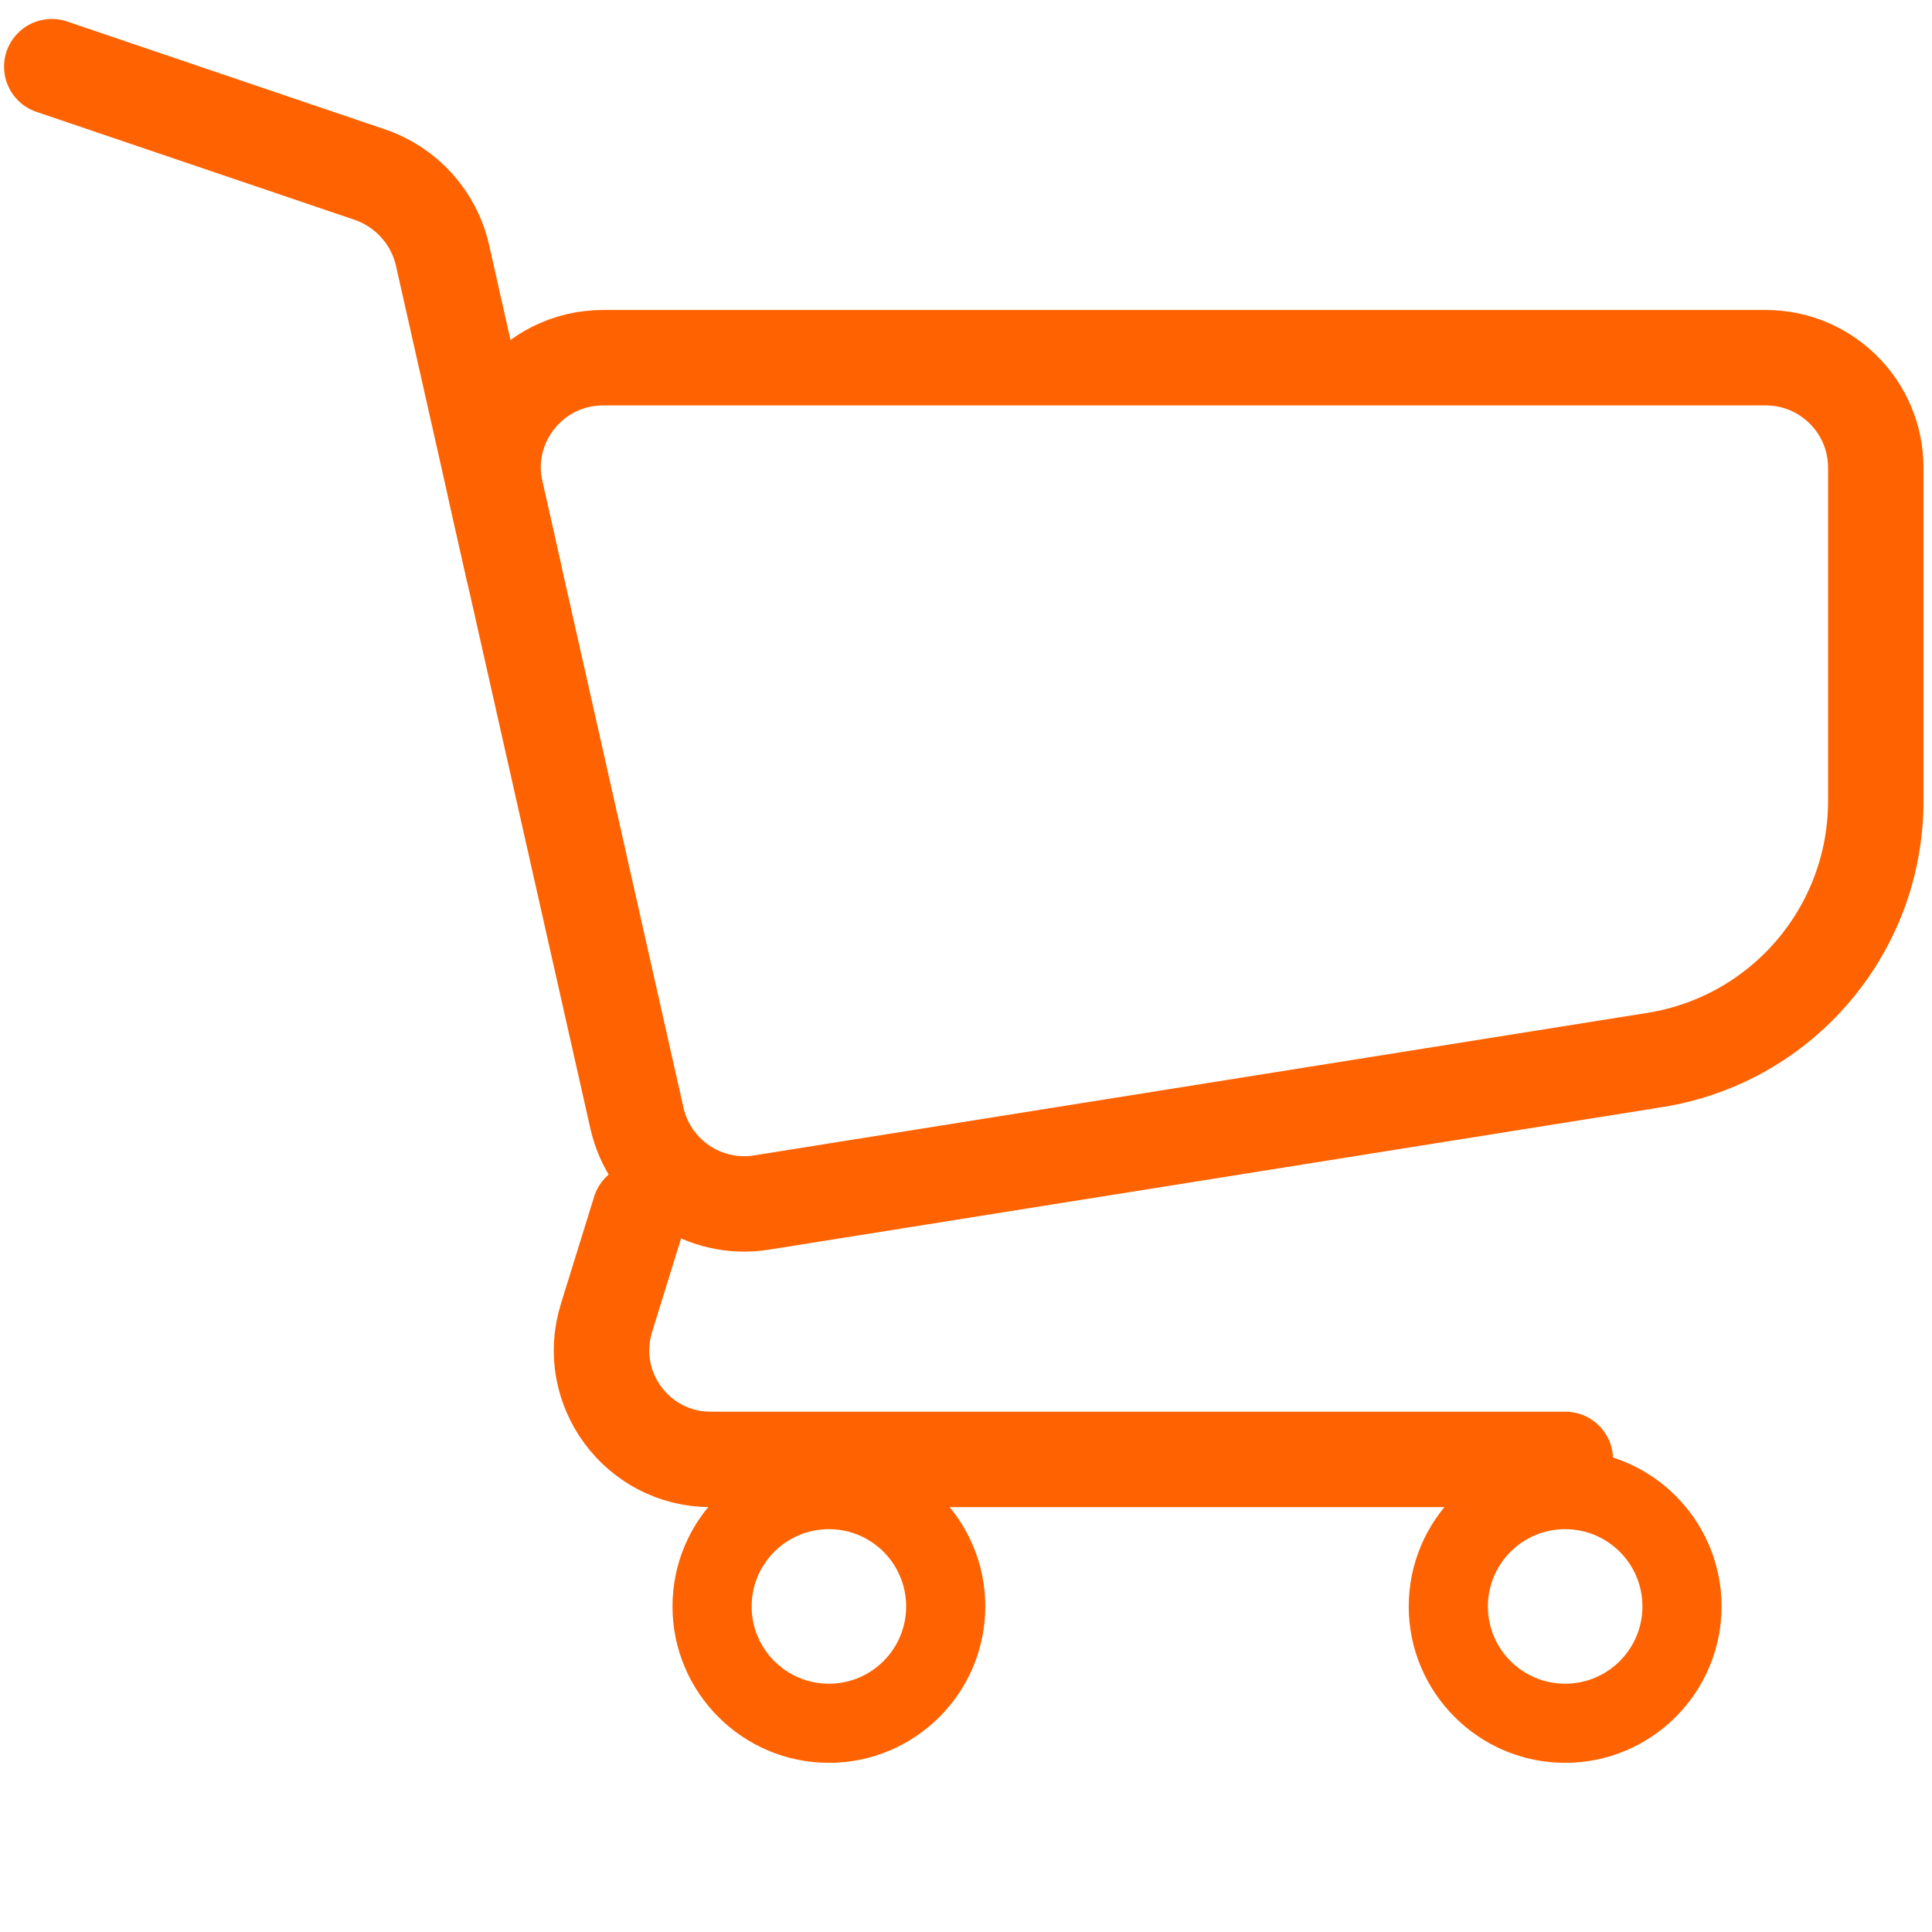 <?xml version="1.0" encoding="utf-8"?>
<!-- Generator: Adobe Illustrator 15.1.0, SVG Export Plug-In . SVG Version: 6.00 Build 0)  -->
<!DOCTYPE svg PUBLIC "-//W3C//DTD SVG 1.1//EN" "http://www.w3.org/Graphics/SVG/1.1/DTD/svg11.dtd">
<svg version="1.1" id="Layer_1" xmlns="http://www.w3.org/2000/svg" xmlns:xlink="http://www.w3.org/1999/xlink" x="0px" y="0px"
	 width="283.46px" height="283.46px" viewBox="0 0 283.46 283.46" enable-background="new 0 0 283.46 283.46" xml:space="preserve">
<path fill="none" stroke="#FF6200" stroke-width="14" stroke-linecap="round" stroke-miterlimit="10" d="M242.795,155.52
	l-131.066,20.913c-8.406,1.341-16.407-4.08-18.28-12.385L72.744,72.162c-2.274-10.088,5.396-19.679,15.739-19.679h170.593
	c8.909,0,16.134,7.222,16.134,16.132v48.909C275.209,136.436,261.468,152.541,242.795,155.52z"/>
<path fill="none" stroke="#FF6200" stroke-width="14" stroke-linecap="round" stroke-miterlimit="10" d="M229.659,214.121H104.26
	c-10.78,0-18.478-10.442-15.284-20.741l4.879-15.731"/>
<path fill="none" stroke="#FF6200" stroke-width="14" stroke-linecap="round" stroke-miterlimit="10" d="M75.345,83.71
	L64.932,37.489c-1.251-5.549-5.297-10.045-10.682-11.874L7.595,9.783"/>
<path fill="#FF6200" d="M229.636,224.356c6.263,0,11.338,5.076,11.338,11.338c0,6.26-5.075,11.338-11.338,11.338
	s-11.337-5.078-11.337-11.338C218.299,229.432,223.374,224.356,229.636,224.356 M229.636,212.748
	c-12.653,0-22.948,10.292-22.948,22.946c0,12.65,10.295,22.945,22.948,22.945s22.948-10.295,22.948-22.945
	C252.584,223.04,242.29,212.748,229.636,212.748"/>
<path fill="#FF6200" d="M121.616,224.356c6.26,0,11.335,5.076,11.335,11.338c0,6.26-5.075,11.338-11.335,11.338
	c-6.262,0-11.337-5.078-11.337-11.338C110.279,229.432,115.354,224.356,121.616,224.356 M121.616,212.748
	c-12.652,0-22.948,10.292-22.948,22.946c0,12.65,10.295,22.945,22.948,22.945c12.652,0,22.944-10.295,22.944-22.945
	C144.56,223.04,134.268,212.748,121.616,212.748"/>
</svg>
